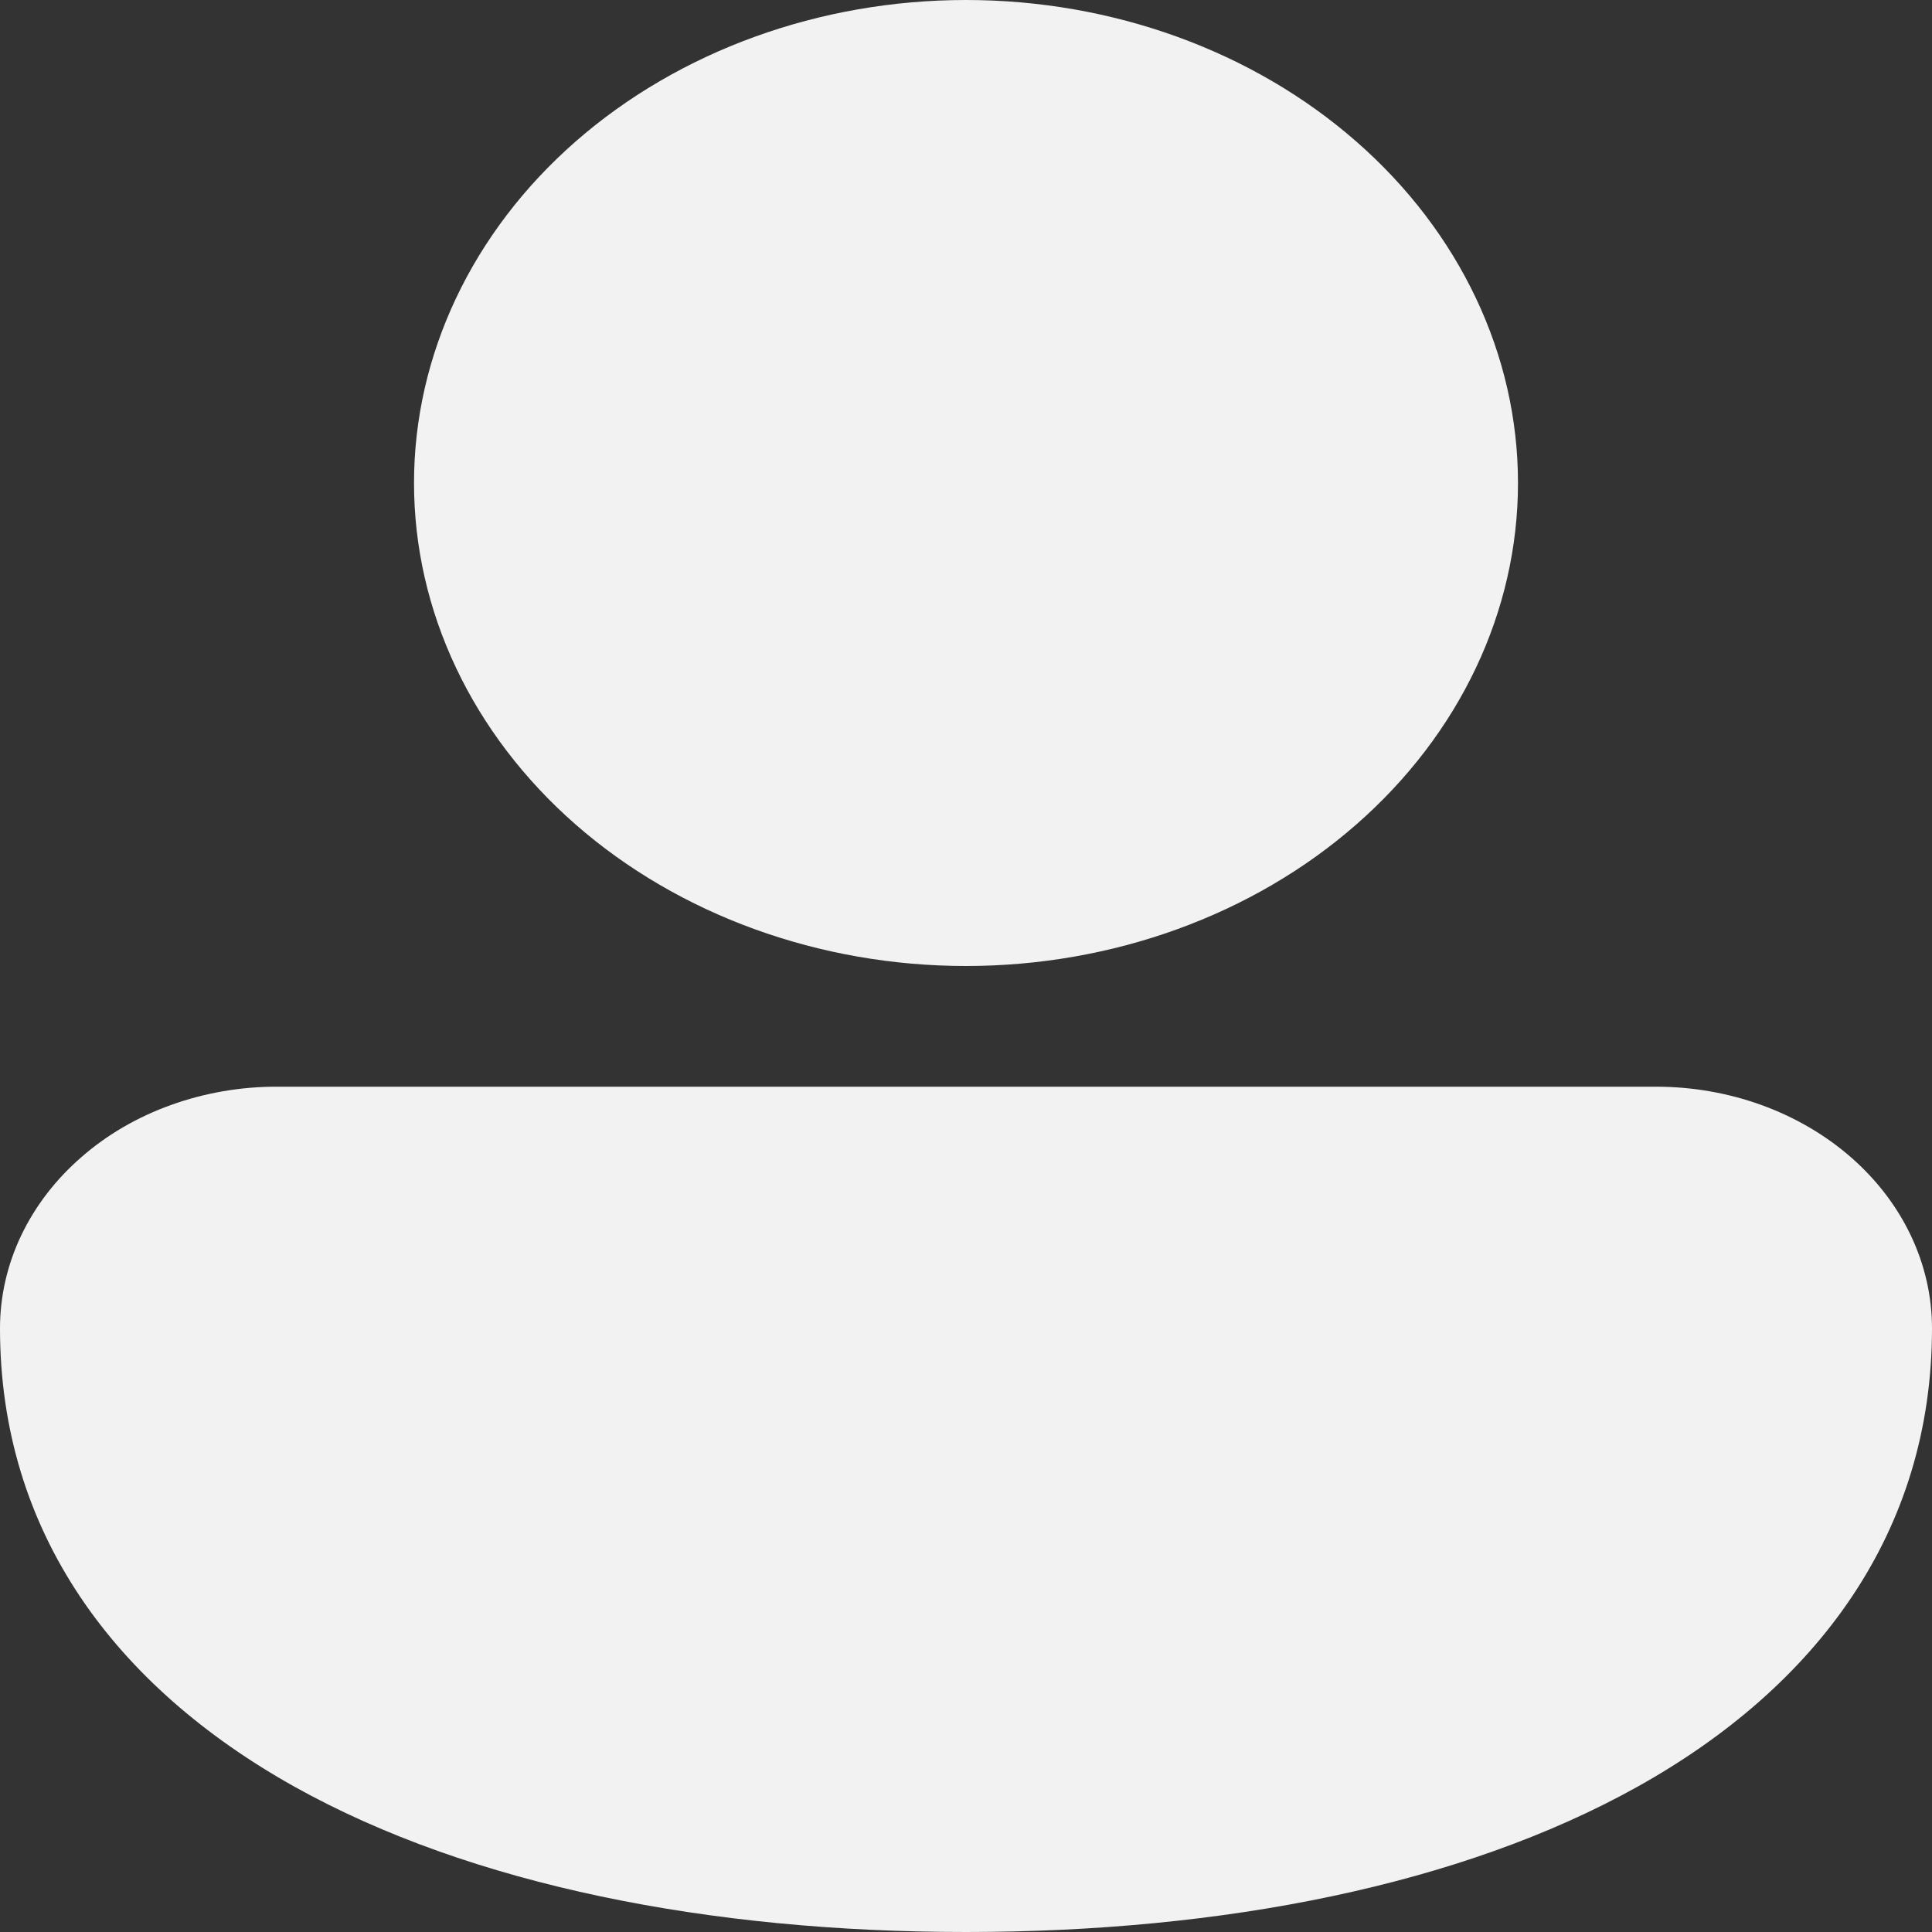 <svg width="17" height="17" viewBox="0 0 17 17" fill="none" xmlns="http://www.w3.org/2000/svg">
<rect x="0" y="0" width="17" height="17" fill="#333333" stroke="none"/>
<path d="M8.5 0C7.212 0 5.976 0.448 5.065 1.245C4.155 2.042 3.643 3.123 3.643 4.25C3.643 5.377 4.155 6.458 5.065 7.255C5.976 8.052 7.212 8.5 8.5 8.5C9.788 8.5 11.024 8.052 11.934 7.255C12.845 6.458 13.357 5.377 13.357 4.25C13.357 3.123 12.845 2.042 11.934 1.245C11.024 0.448 9.788 0 8.5 0ZM2.439 9.562C2.12 9.561 1.803 9.616 1.507 9.722C1.211 9.828 0.942 9.984 0.716 10.182C0.489 10.379 0.309 10.614 0.186 10.872C0.063 11.131 0 11.408 0 11.688C0 13.484 1.012 14.839 2.592 15.722C4.149 16.59 6.247 17 8.5 17C10.752 17 12.851 16.59 14.408 15.722C15.989 14.84 17 13.483 17 11.688C17 11.124 16.744 10.583 16.289 10.185C15.833 9.786 15.216 9.562 14.571 9.562H2.439Z" fill="#F2F2F2"/>
</svg>

